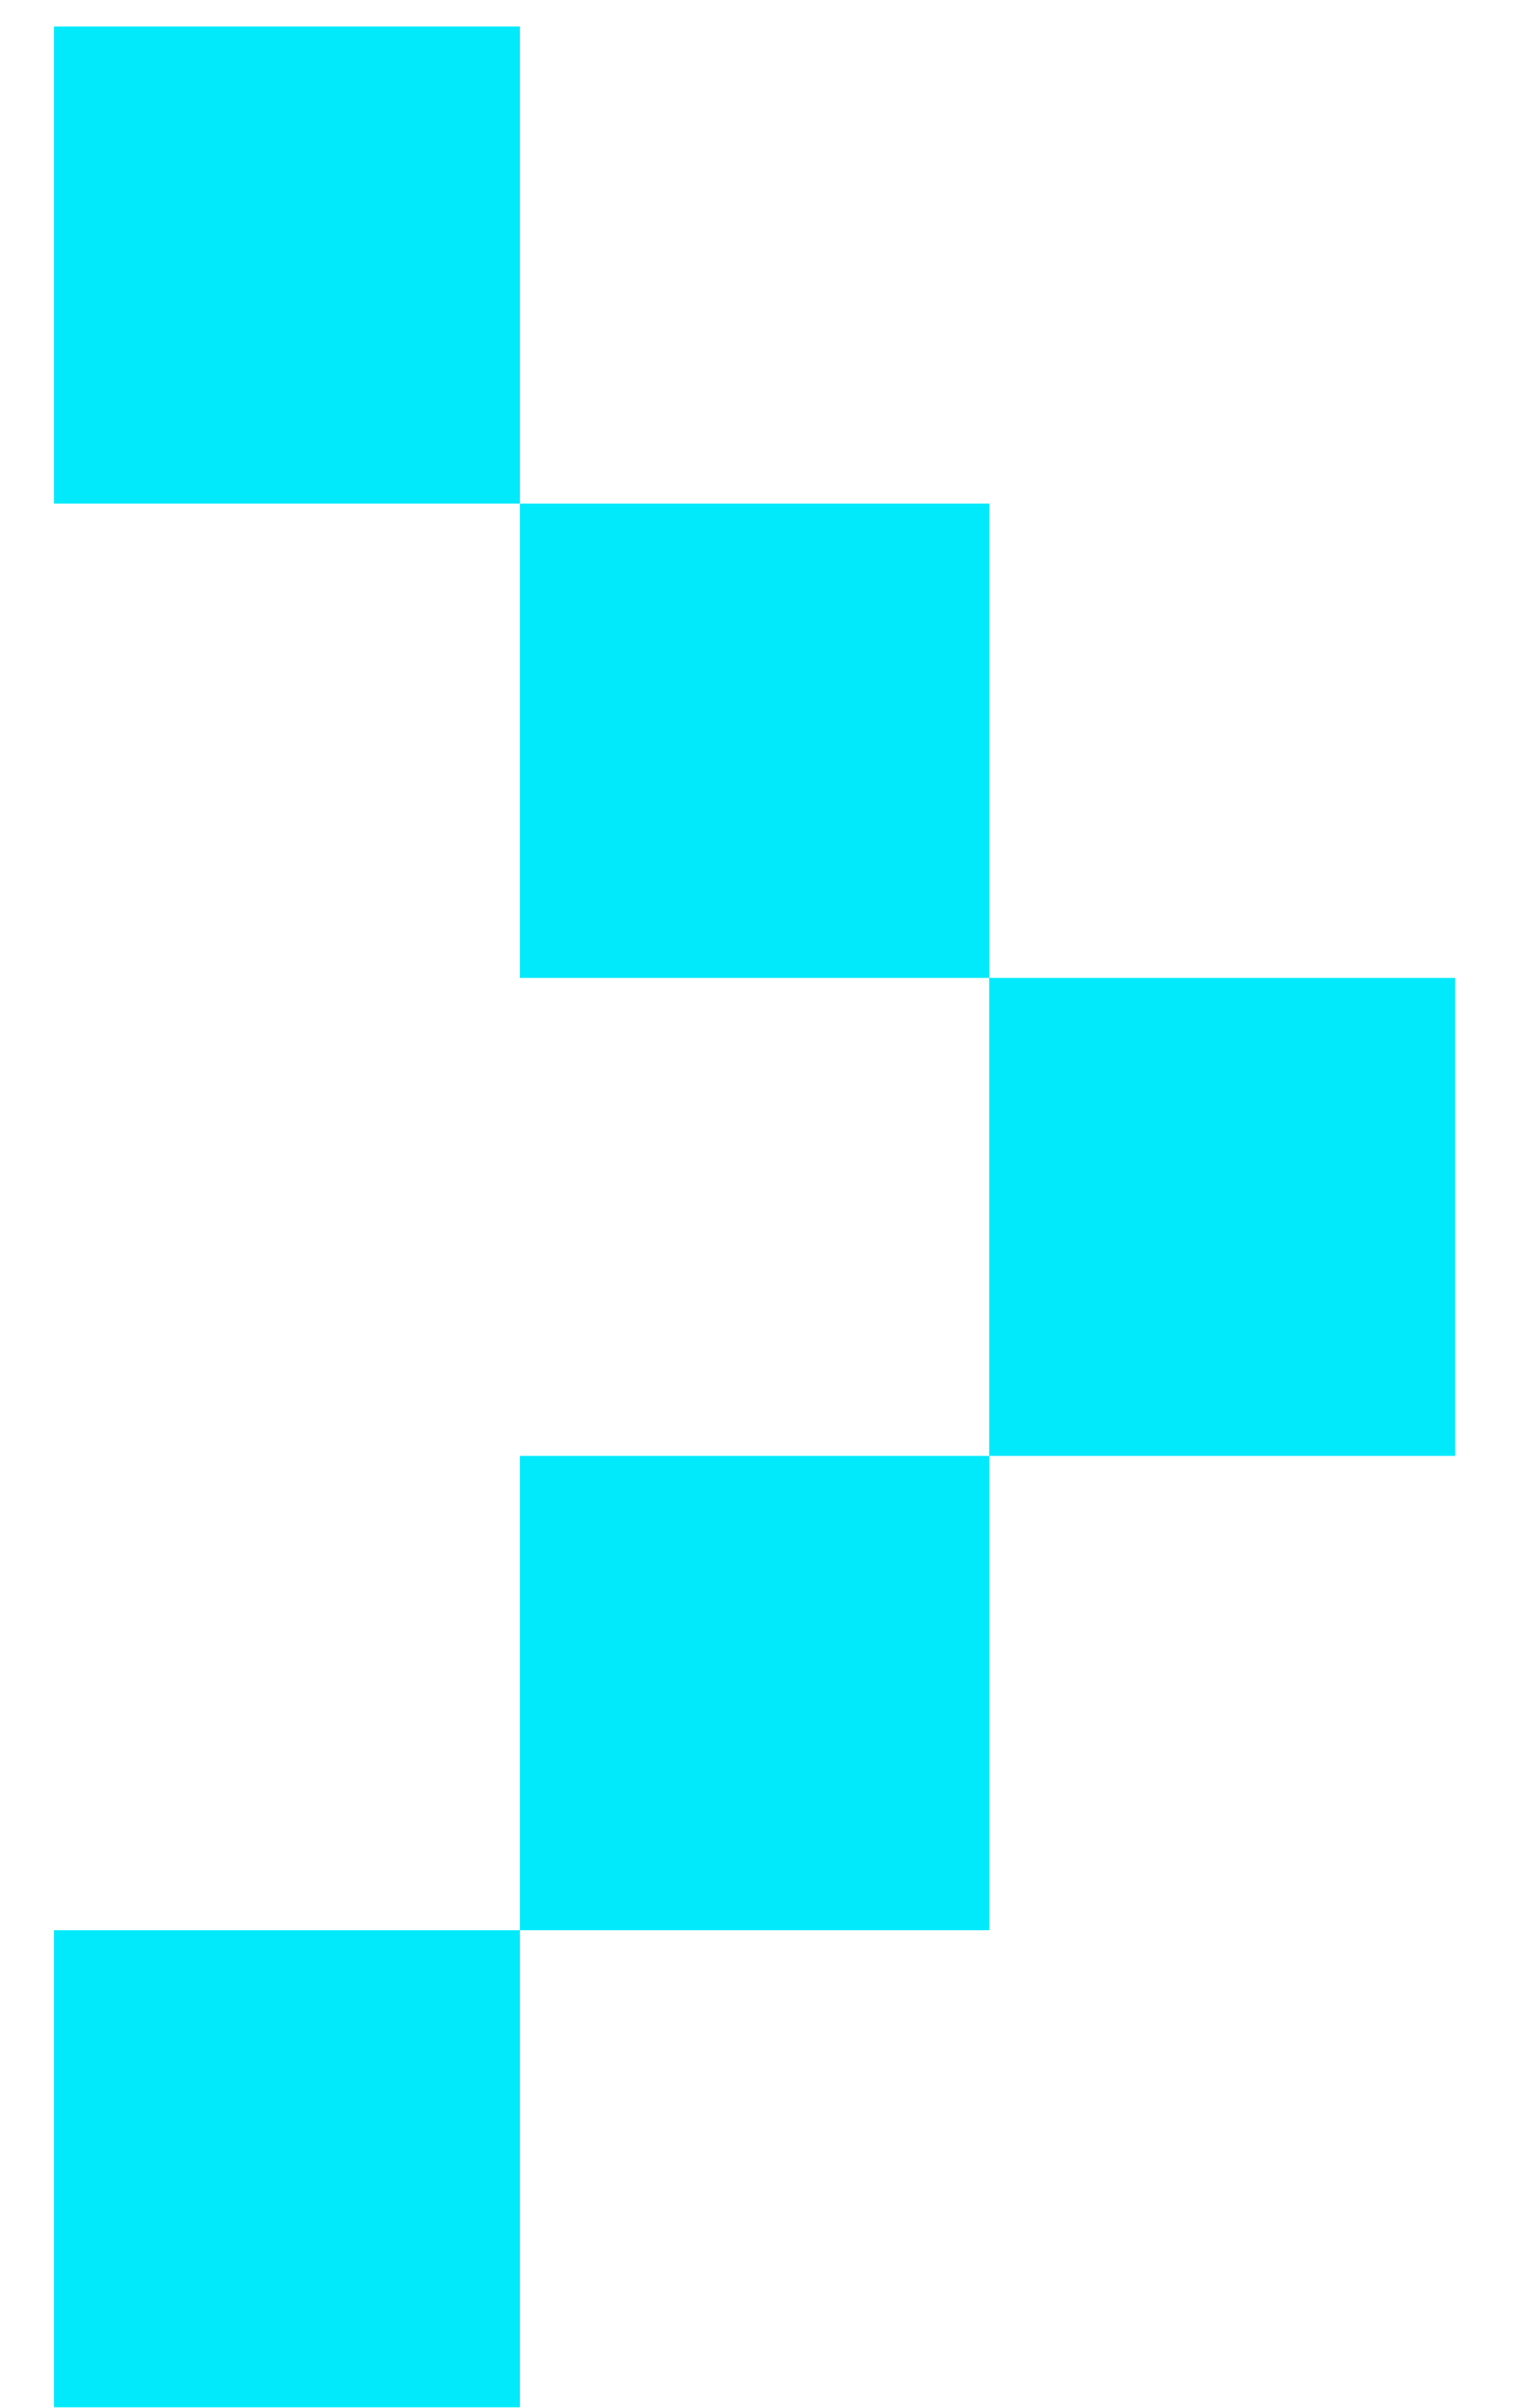 <svg width="17" height="27" viewBox="0 0 17 27" fill="none" xmlns="http://www.w3.org/2000/svg">
<path fill-rule="evenodd" clip-rule="evenodd" d="M0.606 0.297H5.834V5.647H0.606V0.297Z" fill="#01EAFC"/>
<path fill-rule="evenodd" clip-rule="evenodd" d="M5.834 5.647H11.101V10.966H5.834V5.647Z" fill="#01EAFC"/>
<path d="M16.328 10.966H11.1V16.326H16.328V10.966Z" fill="#01EAFC"/>
<path fill-rule="evenodd" clip-rule="evenodd" d="M5.834 16.326H11.101V21.645H5.834V16.326Z" fill="#01EAFC"/>
<path fill-rule="evenodd" clip-rule="evenodd" d="M0.606 21.645H5.834V26.995H0.606V21.645Z" fill="#01EAFC"/>
</svg>
